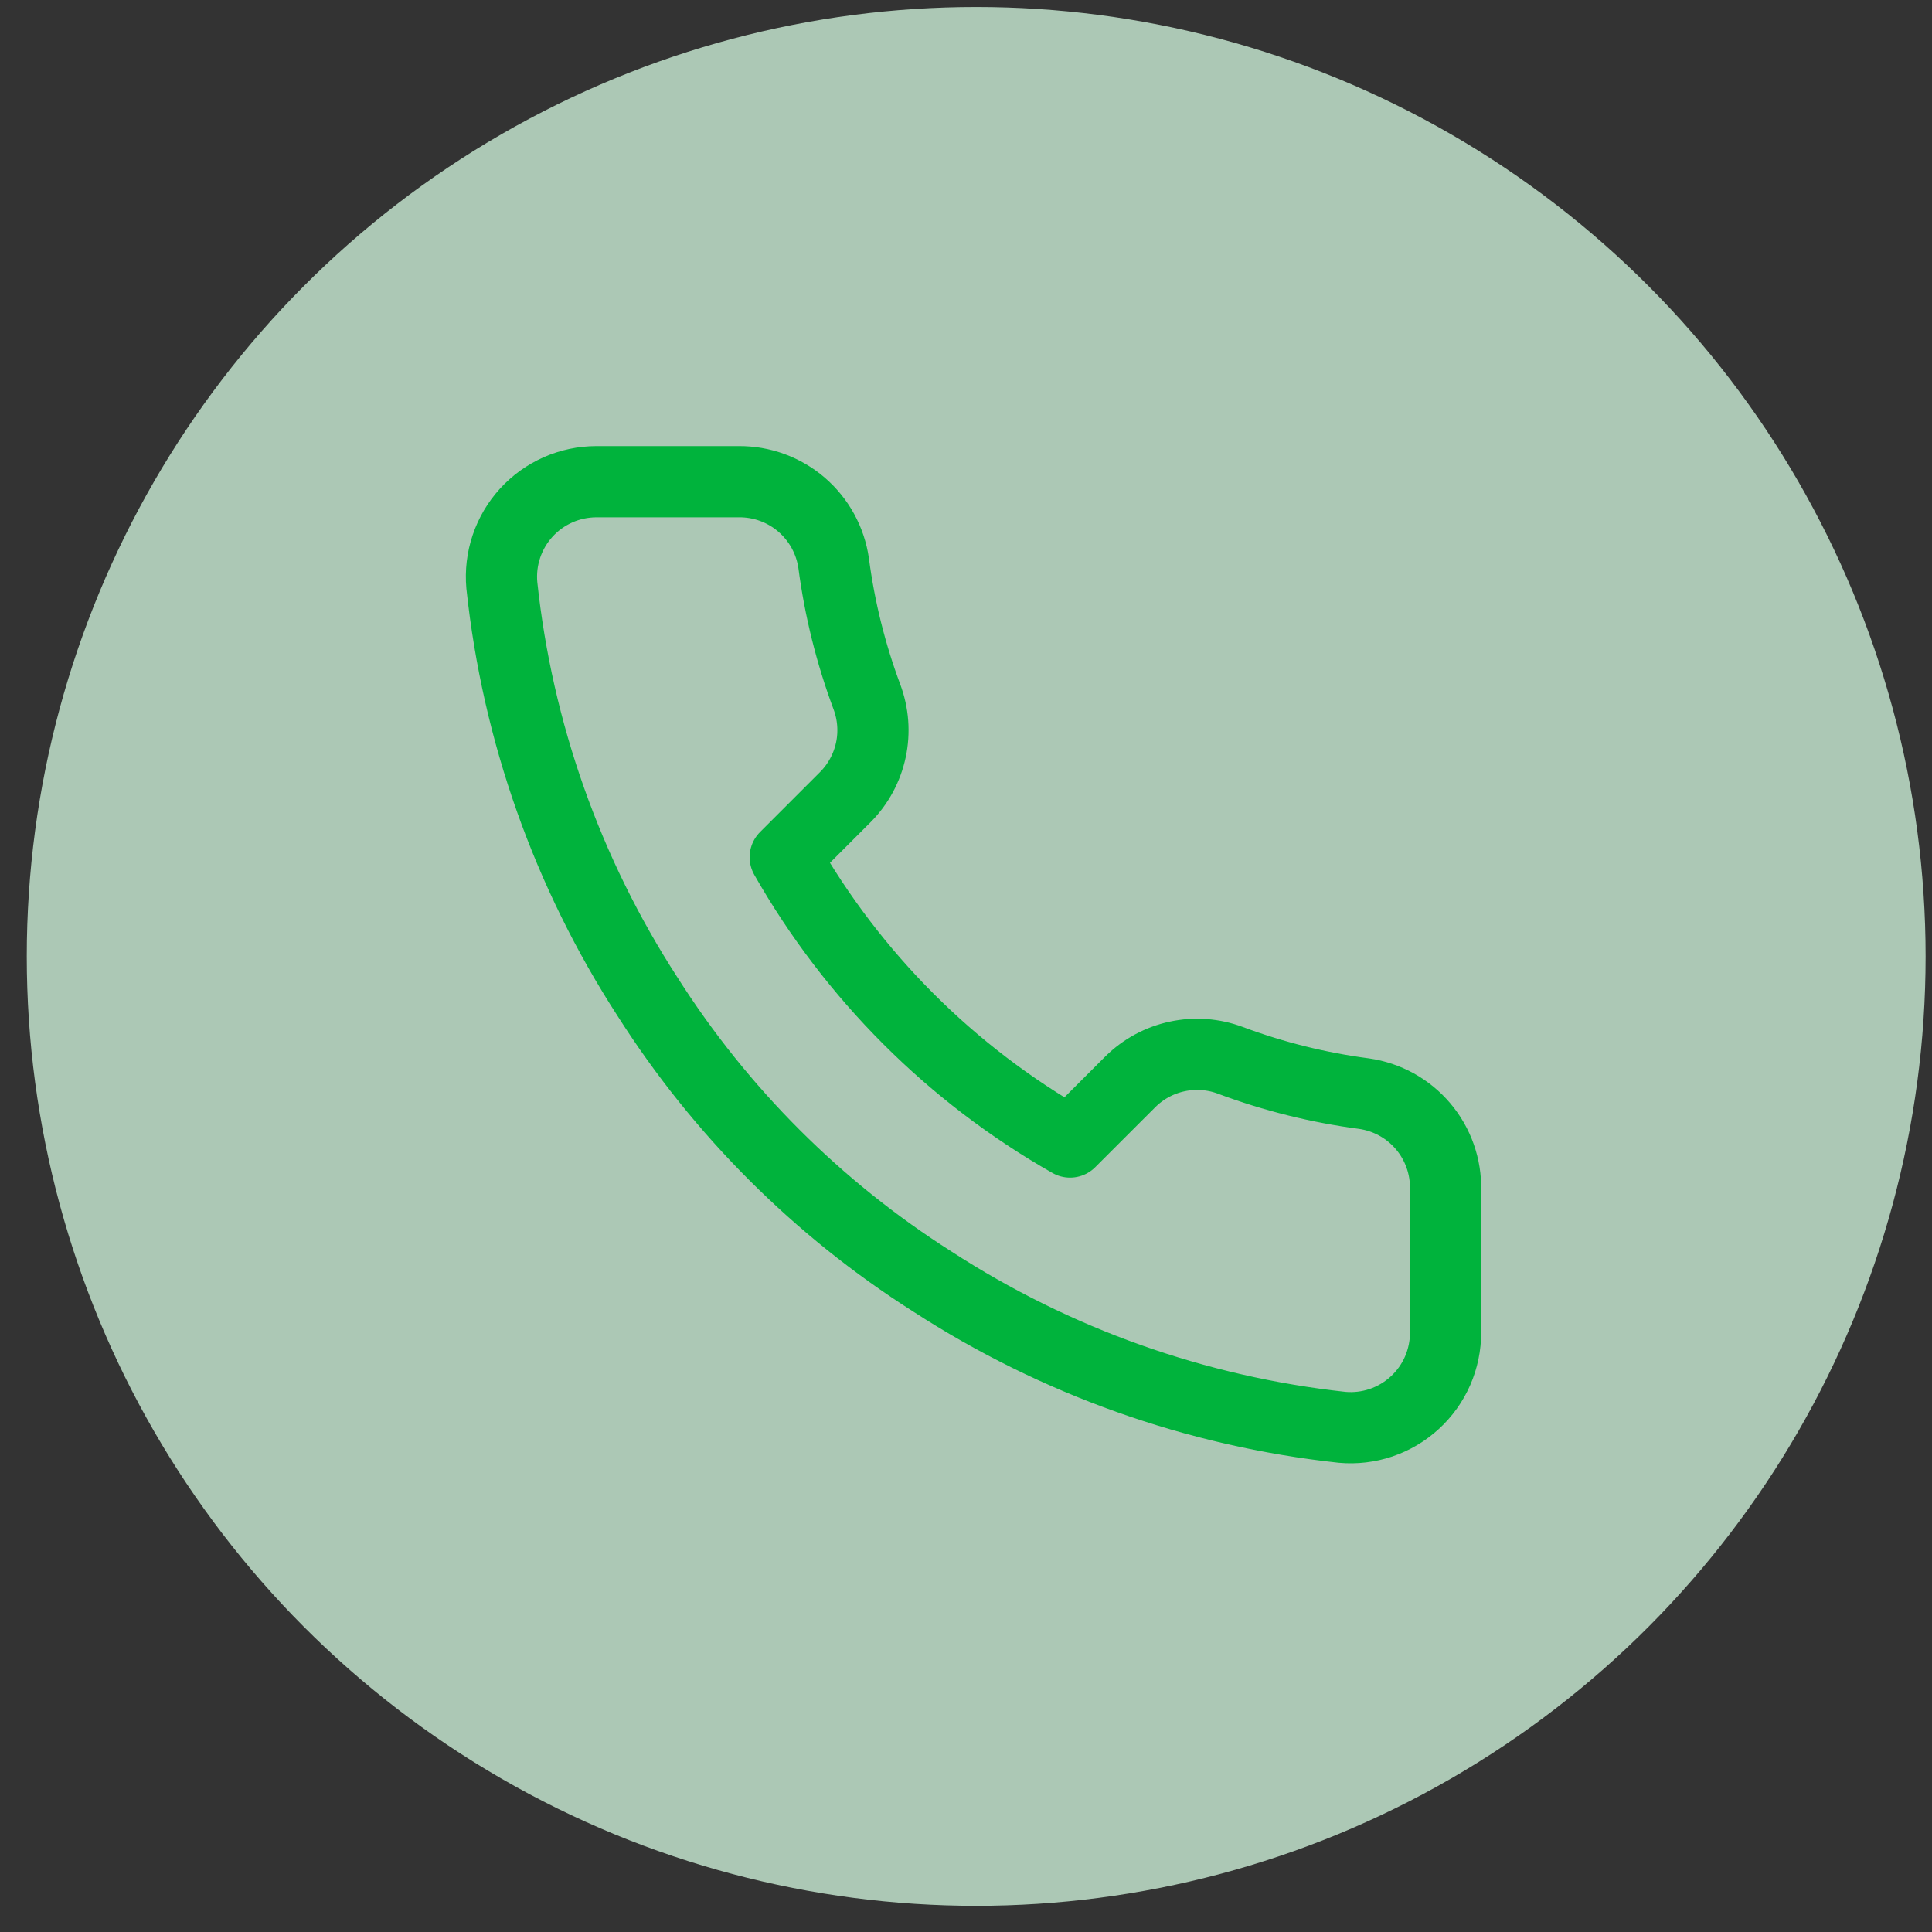 <svg viewBox="0 0 55 55" fill="none" xmlns="http://www.w3.org/2000/svg">
<rect x="0" y="0" width="55" height="55" fill="#333333" stroke="none"/>
<circle opacity="0.73" cx="27.79" cy="27.227" r="27.028" fill="#D8FFE5"/>
<path d="M41.152 33.876V37.93C41.154 38.307 41.076 38.679 40.926 39.024C40.775 39.369 40.554 39.678 40.276 39.933C39.999 40.187 39.672 40.381 39.315 40.502C38.959 40.622 38.581 40.667 38.206 40.633C34.047 40.181 30.053 38.76 26.544 36.484C23.278 34.41 20.51 31.641 18.435 28.376C16.151 24.851 14.73 20.837 14.286 16.66C14.253 16.286 14.297 15.909 14.417 15.554C14.537 15.198 14.729 14.871 14.982 14.594C15.235 14.317 15.543 14.096 15.886 13.944C16.229 13.792 16.6 13.714 16.976 13.713H21.03C21.686 13.707 22.321 13.939 22.819 14.367C23.316 14.795 23.641 15.389 23.733 16.038C23.904 17.335 24.221 18.609 24.678 19.835C24.86 20.319 24.9 20.845 24.792 21.35C24.684 21.855 24.434 22.319 24.07 22.687L22.354 24.403C24.278 27.786 27.079 30.588 30.462 32.511L32.179 30.795C32.546 30.432 33.01 30.181 33.515 30.074C34.021 29.966 34.547 30.005 35.03 30.187C36.256 30.645 37.53 30.962 38.828 31.133C39.484 31.226 40.084 31.556 40.512 32.062C40.941 32.568 41.168 33.214 41.152 33.876Z" stroke="#00B33C" stroke-width="2.027" stroke-linecap="round" stroke-linejoin="round"/>
</svg>
